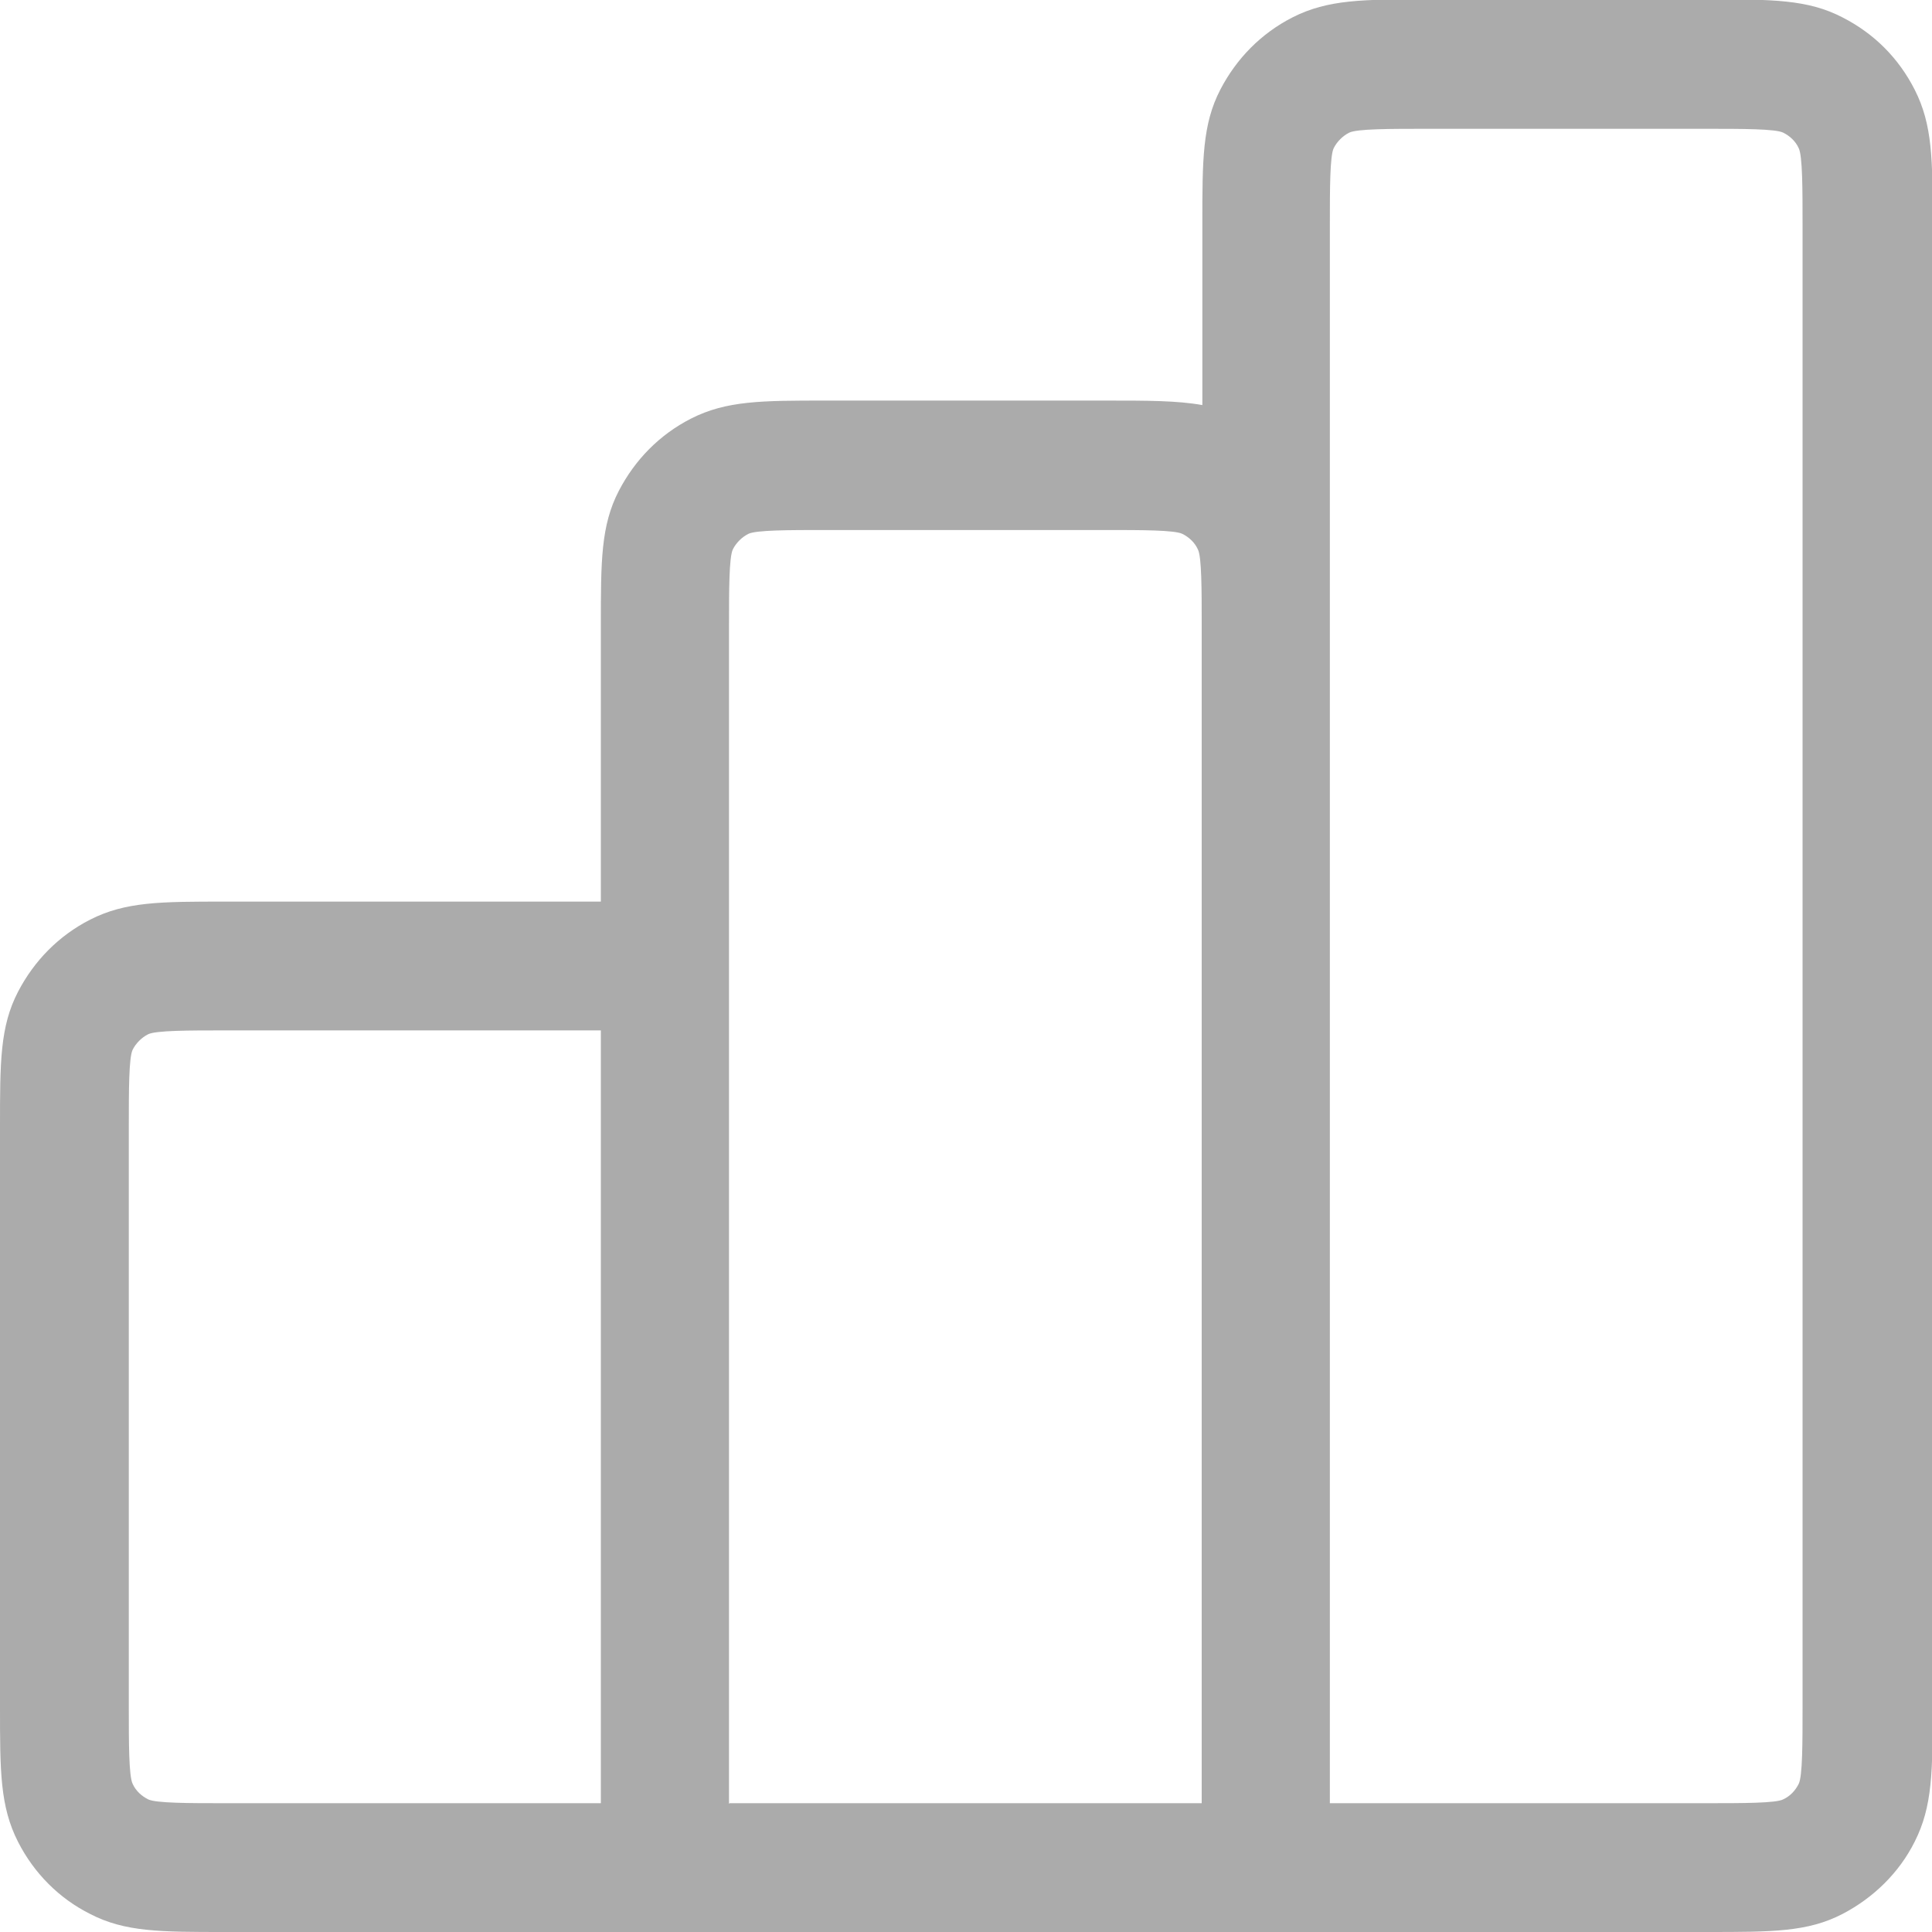<?xml version="1.0" encoding="UTF-8"?><svg id="_Слой_2" xmlns="http://www.w3.org/2000/svg" width="30" height="30" viewBox="0 0 30 30"><defs><style>.cls-1{fill:#ababab;}</style></defs><g id="sets"><g id="statistics"><path class="cls-1" d="M26.51,30H3.49c-1,0-1.55,0-2.09-.28-.48-.24-.87-.63-1.12-1.12-.28-.55-.28-1.1-.28-2.09v-9.02c0-1,0-1.55.28-2.09.25-.48.63-.87,1.12-1.12.55-.28,1.1-.28,2.09-.28h5.84v-4.29c0-1,0-1.55.28-2.09.25-.48.63-.87,1.12-1.12.55-.28,1.1-.28,2.09-.28h4.36c.64,0,1.1,0,1.49.07v-2.81c0-1,0-1.55.28-2.09.25-.48.63-.87,1.12-1.12.55-.28,1.1-.28,2.09-.28h4.36c1,0,1.55,0,2.09.28.49.25.87.63,1.12,1.12.28.55.28,1.09.28,2.09v23.02c0,1,0,1.55-.28,2.1-.24.48-.64.87-1.12,1.12-.54.28-1.09.28-2.09.28ZM20.67,28h5.84c.55,0,1.07,0,1.18-.06.11-.05.19-.14.24-.24.06-.12.06-.64.06-1.19V3.49c0-.55,0-1.07-.06-1.19-.05-.11-.14-.19-.24-.24-.12-.06-.64-.06-1.19-.06h-4.36c-.55,0-1.07,0-1.19.06-.1.05-.19.14-.24.24-.06.12-.06.64-.06,1.18v5.29s0,.09,0,.13c0,.23,0,.5,0,.81v18.29ZM11.33,28h7.33V9.71c0-.55,0-1.07-.06-1.18-.05-.11-.14-.19-.24-.24-.12-.06-.64-.06-1.19-.06h-4.36c-.55,0-1.07,0-1.19.06-.1.05-.19.14-.24.24-.06.12-.06.64-.06,1.19v18.29ZM3.49,16c-.55,0-1.07,0-1.19.06-.1.05-.19.14-.24.24-.06.12-.06.64-.06,1.19v9.02c0,.55,0,1.07.06,1.19.05.11.14.19.24.24.12.06.64.06,1.19.06h5.84v-12H3.49Z"/></g></g></svg>